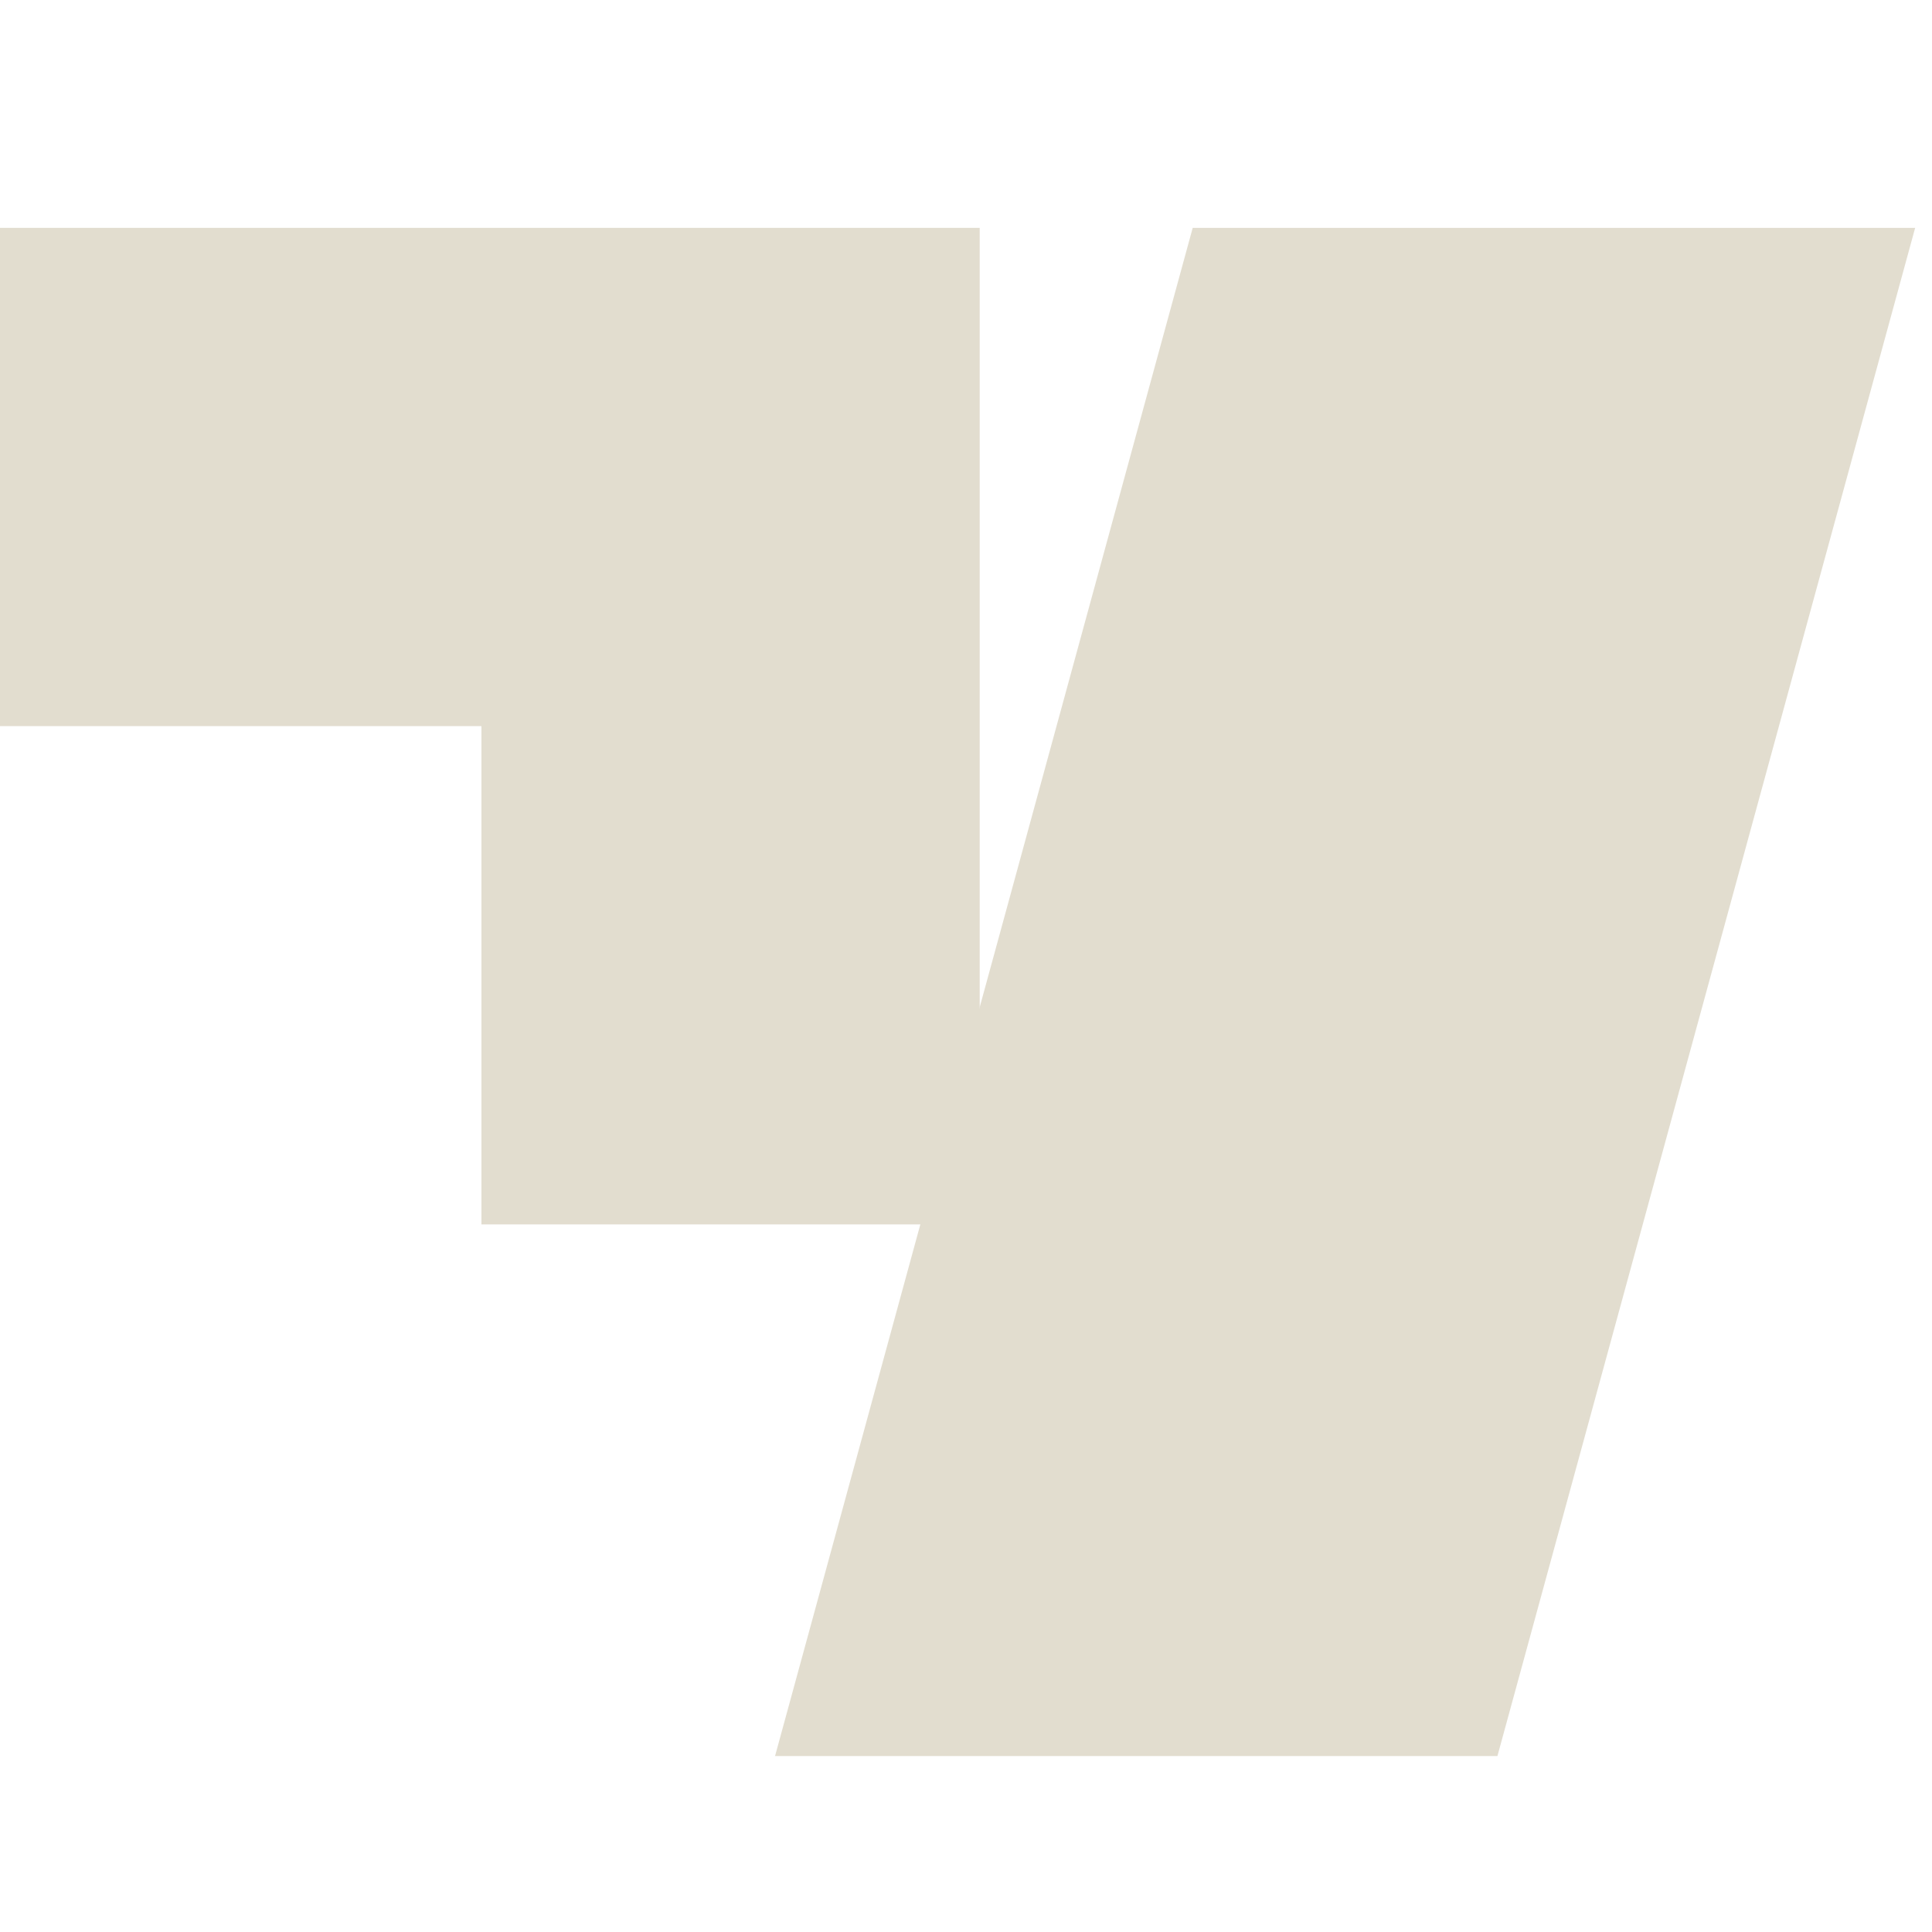 <svg width="32" height="32" viewBox="0 0 32 32" fill="none" xmlns="http://www.w3.org/2000/svg">
<g clip-path="url(#clip0_196_10086)">
<path d="M-0.279 3.774V12.027H7.974V20.28H16.227V3.774H-0.279Z" fill="#E2DDCF"/>
<path d="M19.755 3.774H31.721L24.802 29.086H12.837L19.755 3.774Z" fill="#E2DDCF"/>
</g>
<defs>
<clipPath id="clip0_196_10086">
<rect width="32" height="32" fill="white"/>
</clipPath>
</defs>
</svg>
